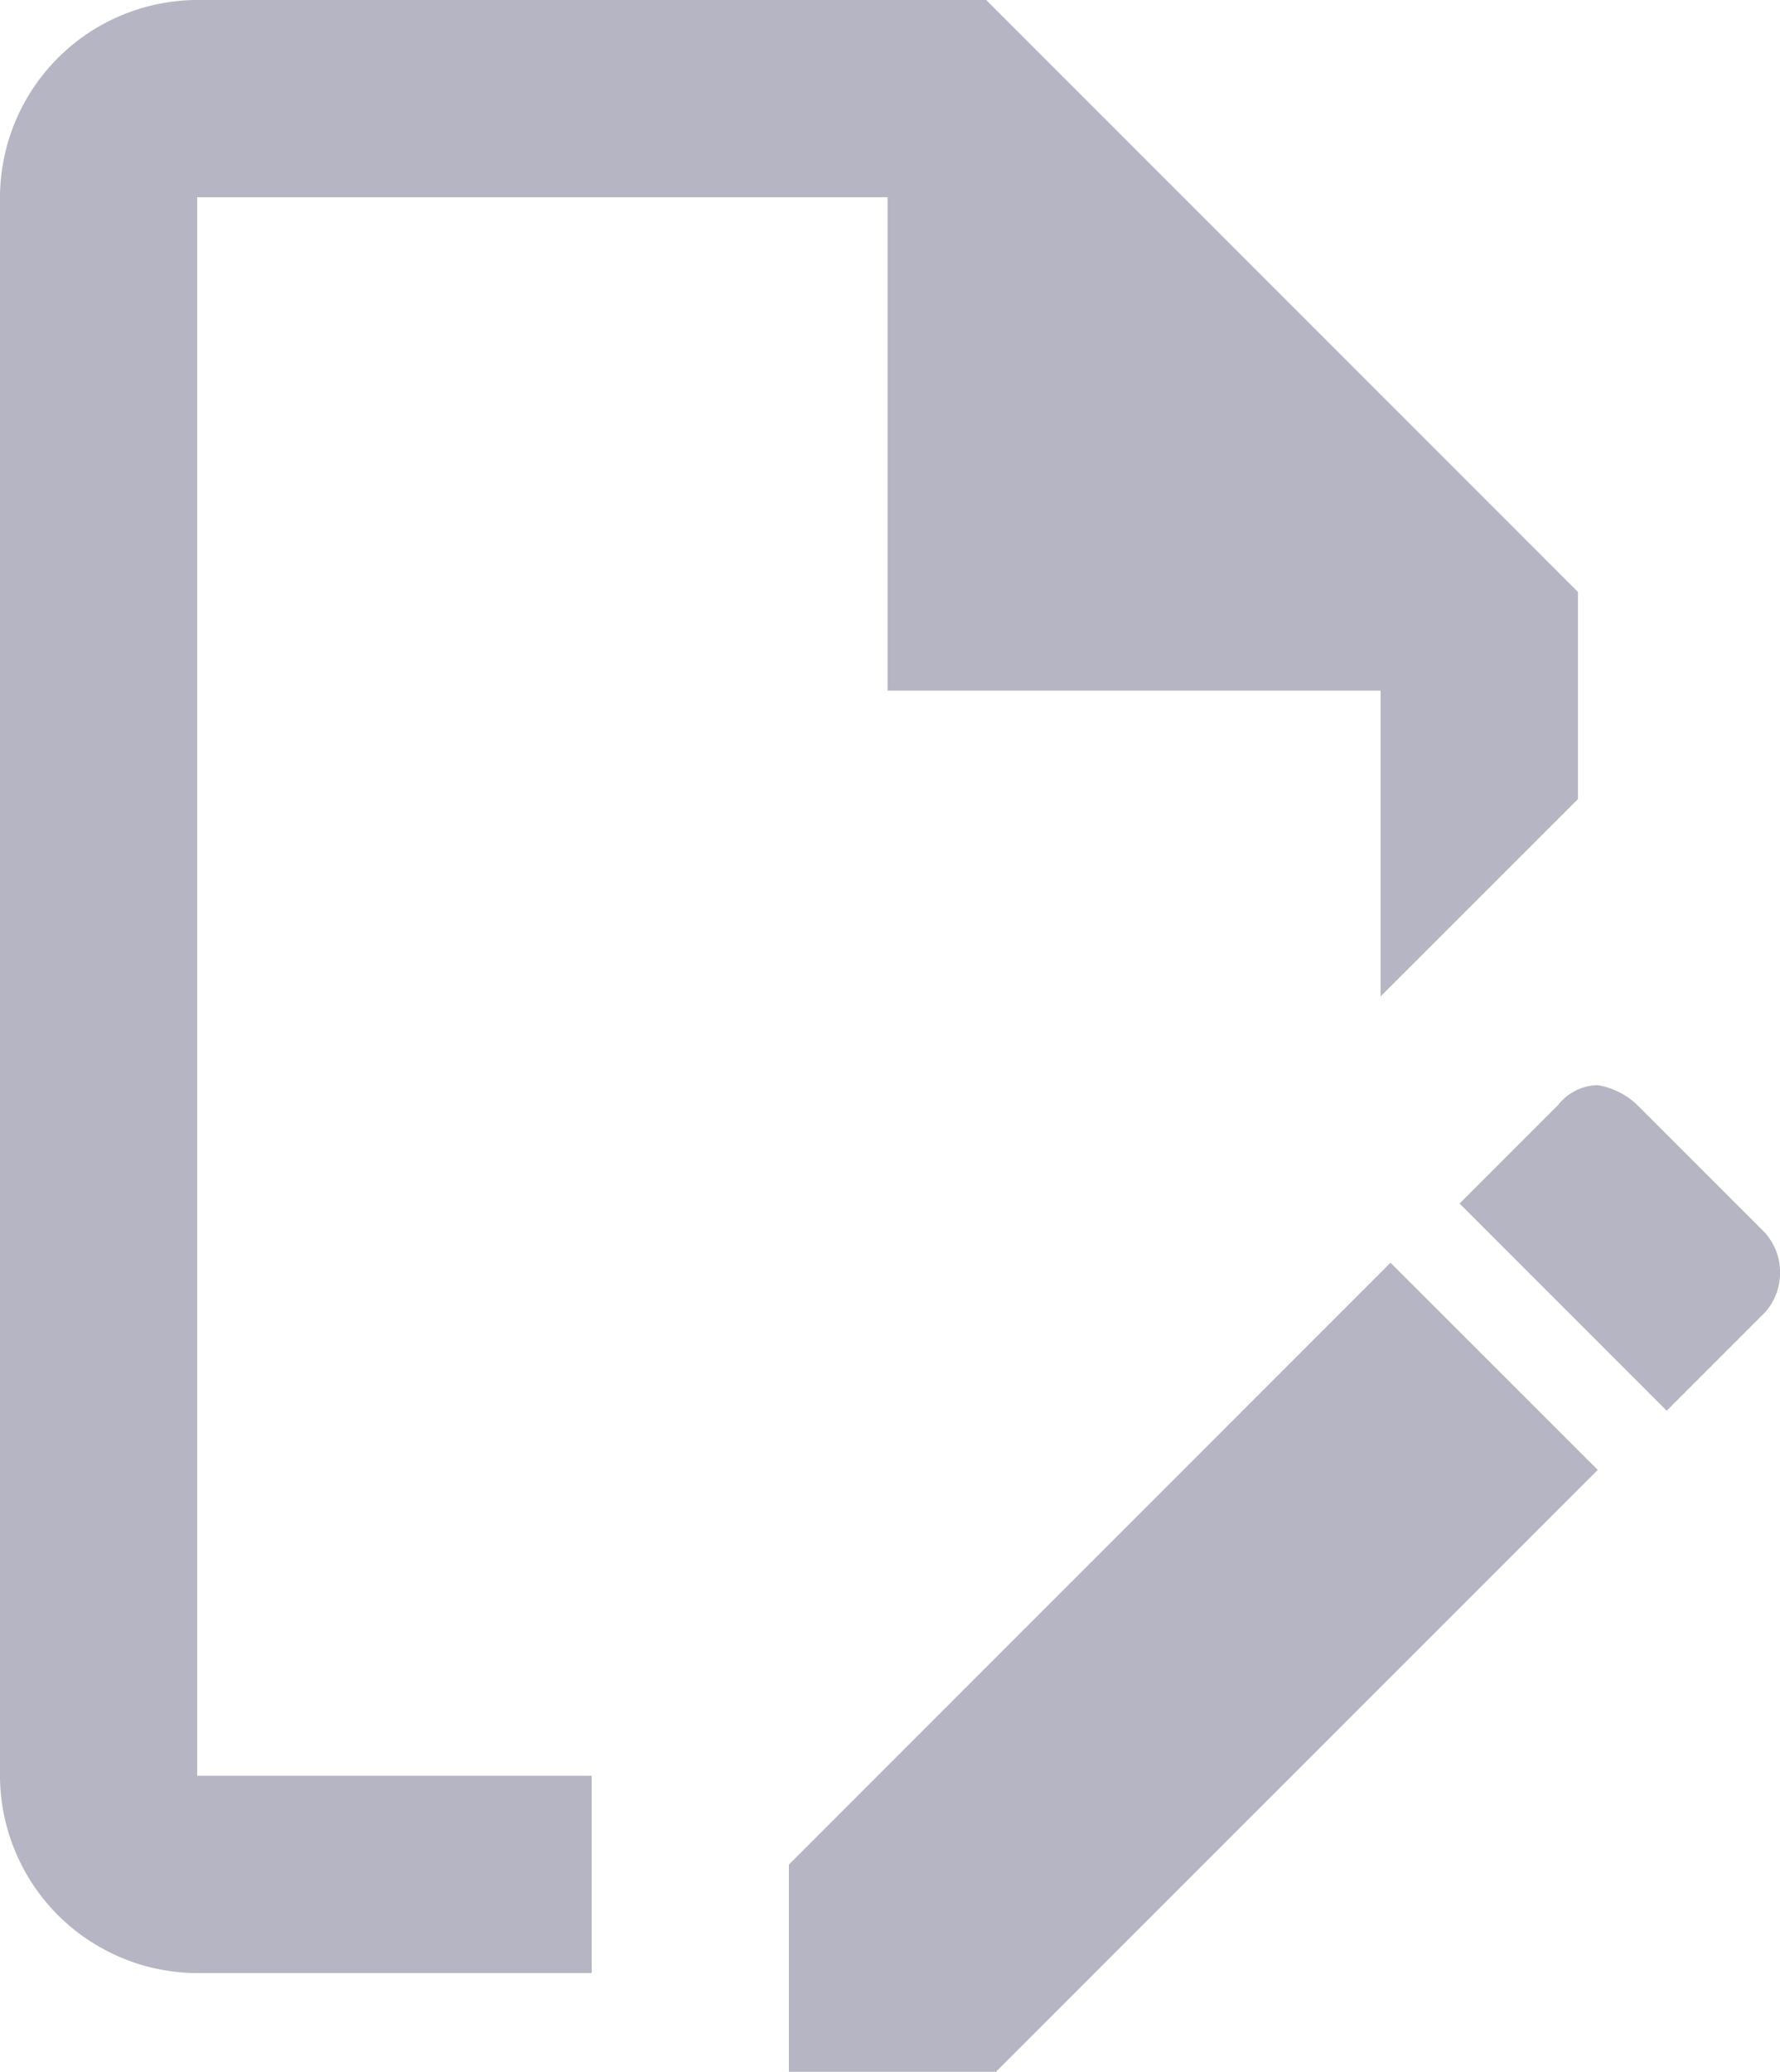 <svg xmlns="http://www.w3.org/2000/svg" width="12.033" height="14" viewBox="0 0 12.033 14">
    <path id="file-edit-outline" fill="#b5b5c3" d="M8 14H5.333V3.333H10v3.334h3.333v2.066L14.667 7.4V6l-4-4H5.333A1.337 1.337 0 0 0 4 3.333V14a1.337 1.337 0 0 0 1.333 1.333H8V14m6.8-4.667a.505.505 0 0 1 .267.133l.867.867a.406.406 0 0 1 0 .533l-.667.667-1.4-1.4.667-.667a.346.346 0 0 1 .267-.133m0 2.6L10.733 16h-1.4v-1.4l4.067-4.067z" transform="translate(-4 -2)"/>
</svg>

